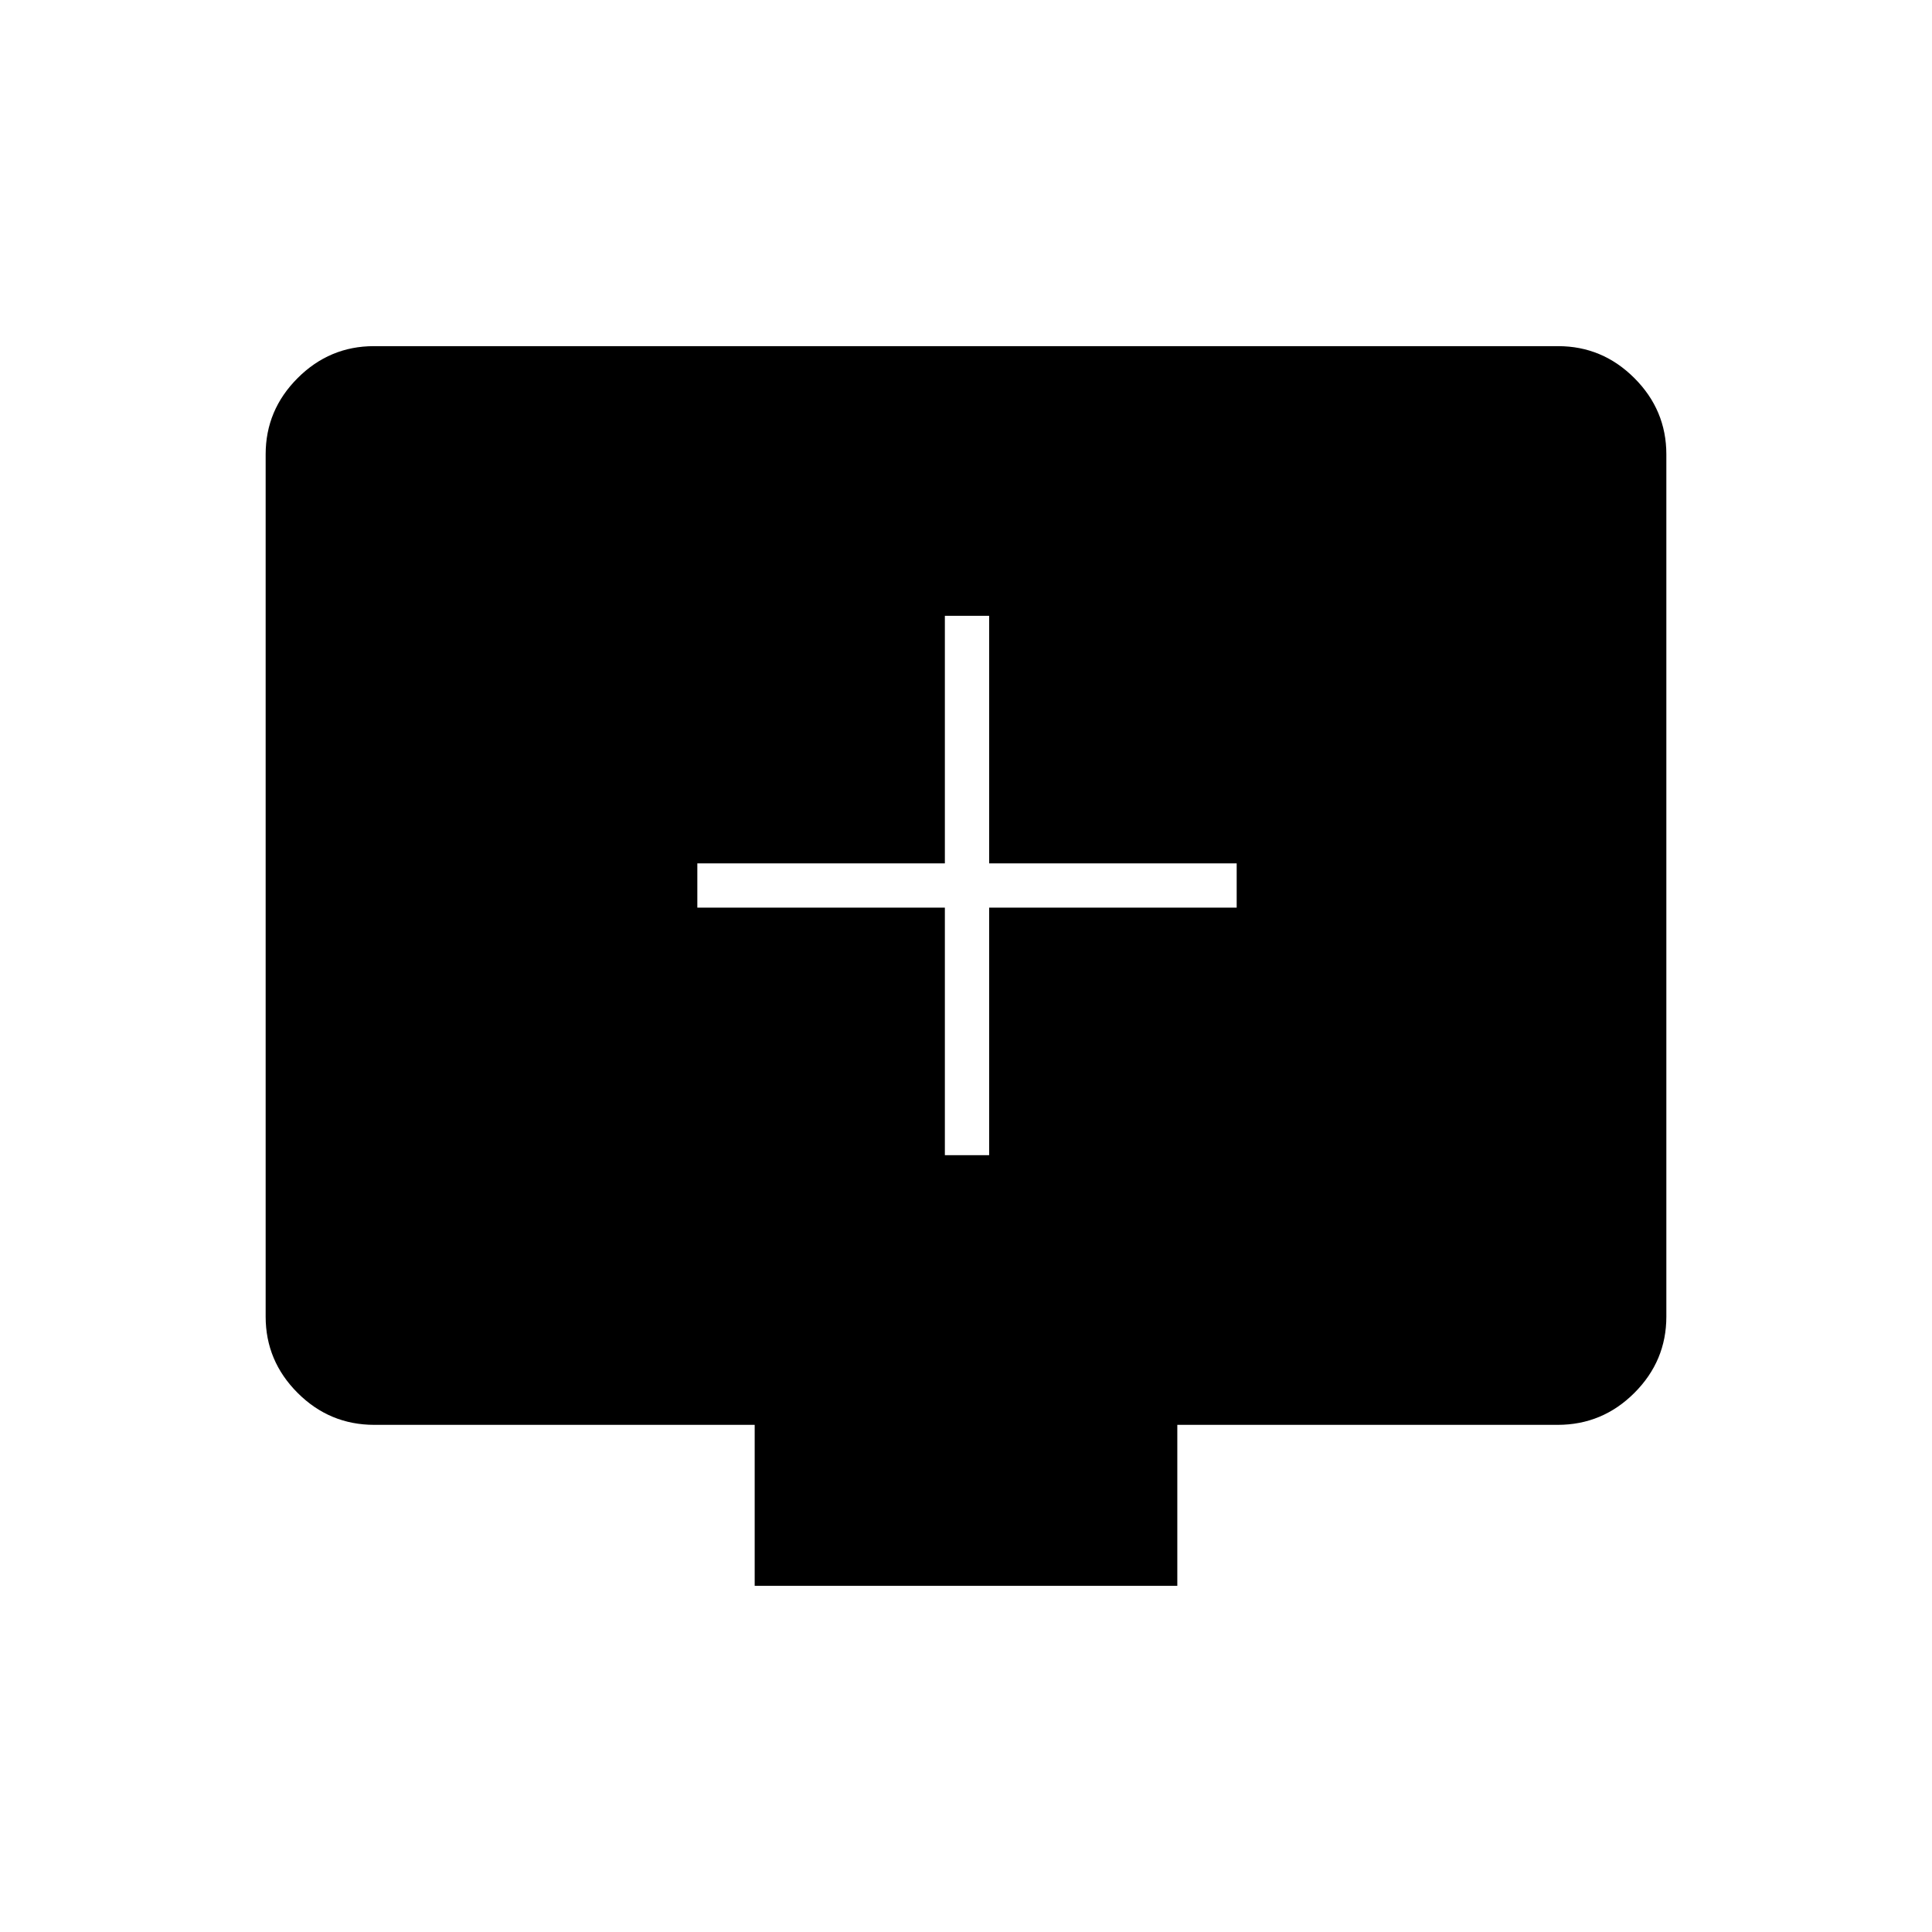<svg xmlns="http://www.w3.org/2000/svg" height="48" viewBox="0 -960 960 960" width="48"><path d="M469.5-386h22v-123h123v-22h-123v-123h-22v123h-123v22h123v123ZM375-172v-80H186q-22.24 0-38.12-15.88Q132-283.76 132-305.77v-428.46q0-22.01 15.88-37.89Q163.76-788 185.78-788h588.44q22.02 0 37.9 15.88Q828-756.24 828-734.23v428.46q0 22.01-15.88 37.89Q796.24-252 774-252H585v80H375Z"/></svg>